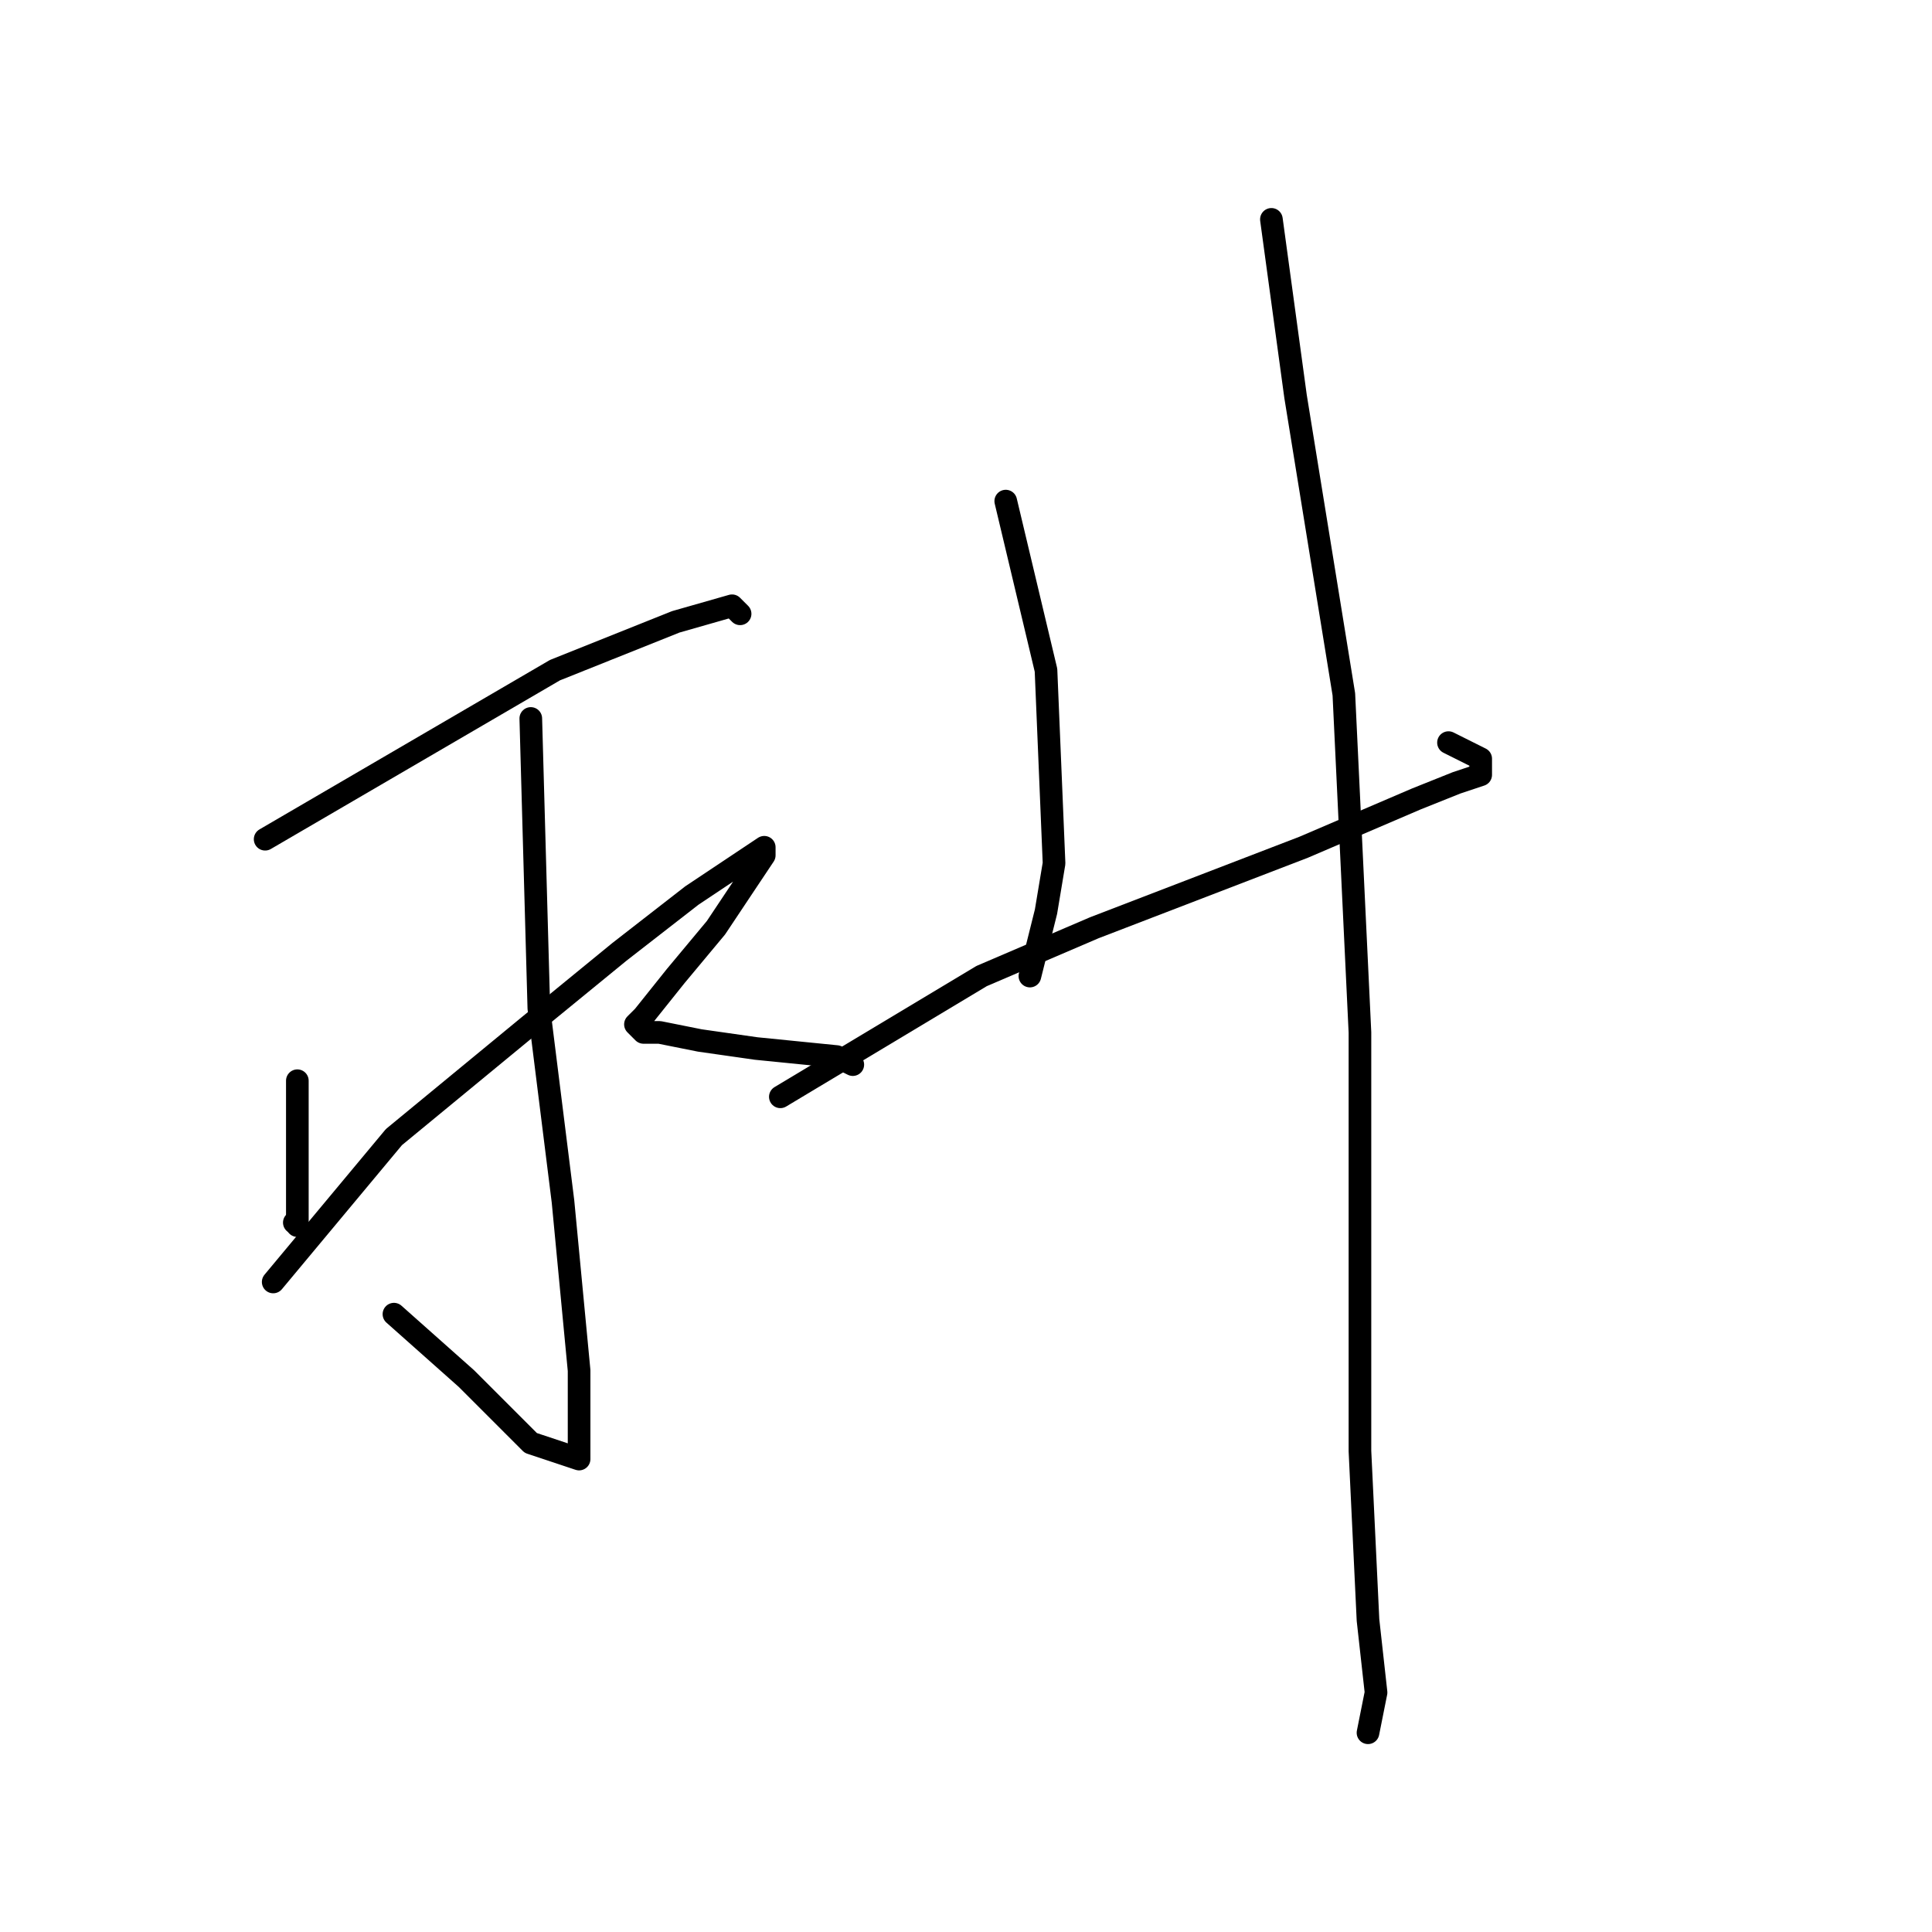 <?xml version="1.0" standalone="no"?>
    <svg width="256" height="256" xmlns="http://www.w3.org/2000/svg" version="1.1">
    <polyline stroke="black" stroke-width="3" stroke-linecap="round" fill="transparent" stroke-linejoin="round" points="35.133 111.2 73.533 88.8 89.533 82.4 97 80.267 98.067 81.333 98.067 81.333 " />
        <polyline stroke="black" stroke-width="3" stroke-linecap="round" fill="transparent" stroke-linejoin="round" points="70.333 95.2 71.4 133.6 74.6 159.2 76.733 181.6 76.733 186.933 76.733 191.2 76.733 193.333 70.333 191.2 61.8 182.667 52.2 174.133 52.2 174.133 " />
        <polyline stroke="black" stroke-width="3" stroke-linecap="round" fill="transparent" stroke-linejoin="round" points="39.4 143.2 39.4 162.4 " />
        <polyline stroke="black" stroke-width="3" stroke-linecap="round" fill="transparent" stroke-linejoin="round" points="39 162 39 162 " />
        <polyline stroke="black" stroke-width="3" stroke-linecap="round" fill="transparent" stroke-linejoin="round" points="36.2 169.867 52.2 150.667 70.333 135.733 82.067 126.133 91.667 118.667 98.067 114.4 101.267 112.267 101.267 113.333 99.133 116.533 94.867 122.933 89.533 129.333 85.267 134.667 84.2 135.733 85.267 136.8 87.4 136.8 92.733 137.867 100.2 138.933 110.867 140 113 141.067 113 141.067 " />
        <polyline stroke="black" stroke-width="3" stroke-linecap="round" fill="transparent" stroke-linejoin="round" points="133.267 66.4 138.6 88.8 139.667 114.4 138.6 120.8 136.467 129.333 136.467 129.333 " />
        <polyline stroke="black" stroke-width="3" stroke-linecap="round" fill="transparent" stroke-linejoin="round" points="103.4 145.333 130.067 129.333 145 122.933 172.733 112.267 187.667 105.867 193 103.733 196.2 102.667 196.2 100.533 191.933 98.4 191.933 98.4 " />
        <polyline stroke="black" stroke-width="3" stroke-linecap="round" fill="transparent" stroke-linejoin="round" points="168.467 29.067 171.667 52.533 178.067 92 180.2 136.8 180.2 192.267 181.267 214.667 182.333 224.267 181.267 229.6 181.267 229.6 " />
        </svg>